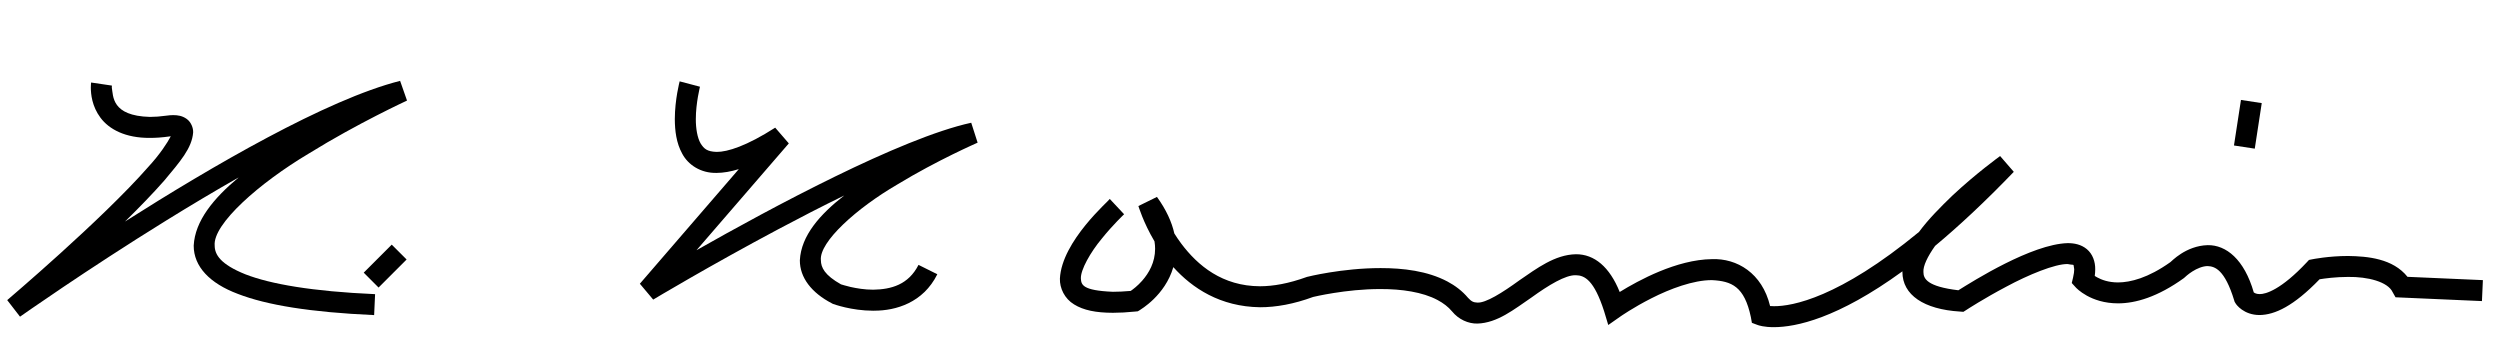<?xml version="1.0" encoding="UTF-8"?>
<svg version="1.0" xmlns="http://www.w3.org/2000/svg" width="119" height="17" >
<path d="M0.343,14.285c0.006-0.008,4.511-3.823,6.72-6.345l0,0c0.542-0.584,0.919-1.165,1.066-1.453l0,0 C8.109,6.489,8.09,6.491,8.068,6.494l0,0c-0.339,0.049-0.648,0.07-0.932,0.07l0,0c-1.168,0.008-1.943-0.409-2.353-0.96l0,0 c-0.409-0.547-0.458-1.129-0.46-1.436l0,0c0-0.133,0.012-0.222,0.014-0.24l0,0h0.002l0.987,0.146c0.004,0-0.004,0.019-0.004,0.094 l0,0c0.074,0.403-0.025,1.348,1.814,1.397l0,0c0.232,0,0.496-0.019,0.79-0.06l0,0C8.037,5.488,8.145,5.48,8.247,5.48l0,0 c0.214,0,0.432,0.031,0.64,0.181l0,0c0.212,0.152,0.315,0.432,0.307,0.64l0,0C9.138,7.053,8.576,7.687,7.815,8.6l0,0 c-0.535,0.608-1.183,1.277-1.867,1.947l0,0c4.119-2.619,9.599-5.813,13.097-6.698l0,0l0.329,0.938 c-0.004,0.004-2.338,1.074-4.669,2.518l0,0c-2.351,1.397-4.587,3.365-4.486,4.388l0,0c0.002,0.421,0.267,0.886,1.469,1.367l0,0 c1.181,0.459,3.169,0.811,6.166,0.942l0,0l-0.045,0.997c-3.055-0.136-5.12-0.481-6.483-1.008l0,0 c-1.343-0.502-2.108-1.306-2.106-2.299l0,0c0.06-1.175,0.943-2.251,2.142-3.248l0,0c-1.168,0.664-2.333,1.361-3.434,2.042l0,0 c-3.861,2.388-6.966,4.583-6.975,4.588l0,0L0.343,14.285L0.343,14.285z"/>
<polygon points="17.313,12.978 18.646,11.645 19.354,12.352 18.019,13.687 17.313,12.978"/>
<path d="M41.562,14.79c-1.039-0.002-1.87-0.311-1.902-0.32l0,0l-0.035-0.015l-0.026-0.015c-0.977-0.506-1.53-1.233-1.526-2.05l0,0 c0.06-1.175,0.957-2.184,2.112-3.085l0,0c-1.053,0.514-2.113,1.06-3.116,1.594l0,0c-3.28,1.744-5.973,3.358-5.977,3.362l0,0 l-0.635-0.755l4.71-5.455c-0.387,0.12-0.736,0.178-1.058,0.18l0,0c-0.755,0.017-1.355-0.387-1.633-0.911l0,0 c-0.288-0.518-0.352-1.106-0.355-1.649l0,0c0.002-0.942,0.226-1.775,0.23-1.798l0,0l0.967,0.255c0.004,0-0.197,0.759-0.197,1.542 l0,0c-0.002,0.45,0.074,0.893,0.228,1.158l0,0c0.163,0.257,0.307,0.387,0.761,0.403l0,0c0.516,0.006,1.436-0.286,2.789-1.154l0,0 l0.648,0.749l-4.394,5.085c3.5-1.986,9.709-5.334,13.077-6.068l0,0l0.304,0.948c-0.004,0.004-1.917,0.833-3.821,1.991l0,0 c-1.927,1.121-3.731,2.736-3.639,3.608l0,0c0.004,0.342,0.175,0.707,0.957,1.146l0,0c0.06,0.017,0.225,0.07,0.454,0.124l0,0 c0.284,0.063,0.667,0.13,1.078,0.13l0,0c0.854-0.013,1.676-0.234,2.158-1.181l0,0l0.895,0.446c-0.674,1.36-1.979,1.734-2.994,1.734 l0,0C41.6,14.791,41.581,14.791,41.562,14.79L41.562,14.79z"/>
<path d="M83.656,15.467l-0.266-0.1l-0.05-0.279c-0.308-1.452-0.911-1.706-1.851-1.754l0,0c-0.88-0.006-2.003,0.418-2.874,0.861l0,0 c-0.874,0.441-1.495,0.878-1.495,0.878l0,0l-0.567,0.397l-0.199-0.66c-0.477-1.48-0.928-1.702-1.34-1.709l0,0 c-0.492-0.022-1.309,0.477-2.114,1.059l0,0c-0.826,0.562-1.623,1.214-2.576,1.242l0,0c-0.433,0.009-0.892-0.194-1.207-0.58l0,0 c-0.182-0.217-0.412-0.393-0.688-0.54l0,0c-0.712-0.383-1.723-0.526-2.713-0.523l0,0c-0.834-0.003-1.638,0.093-2.233,0.188l0,0 c-0.578,0.092-0.959,0.184-0.979,0.188l0,0c0.001,0,0.001,0,0.001,0l0,0c-0.92,0.339-1.763,0.49-2.526,0.49l0,0 c-1.896-0.025-3.226-0.907-4.129-1.909l0,0c-0.397,1.36-1.567,2.019-1.597,2.046l0,0l-0.093,0.056l-0.11,0.011 c-0.399,0.041-0.758,0.06-1.077,0.06l0,0c-0.808-0.002-1.397-0.12-1.847-0.399l0,0c-0.453-0.273-0.689-0.774-0.675-1.228l0,0 c0.087-1.791,2.363-3.725,2.373-3.793l0,0l0.683,0.729c0,0.002-0.53,0.499-1.06,1.158l0,0C51.909,12,51.427,12.85,51.45,13.262l0,0 c0.021,0.283,0.056,0.567,1.524,0.627l0,0c0.249,0,0.53-0.013,0.848-0.041l0,0c0.11-0.077,0.324-0.235,0.544-0.484l0,0 c0.321-0.365,0.617-0.872,0.617-1.522l0,0c0-0.111-0.009-0.229-0.029-0.353l0,0c-0.541-0.913-0.759-1.672-0.767-1.681l0,0 l0.884-0.435c0.441,0.61,0.705,1.194,0.827,1.739l0,0c0.099,0.159,0.209,0.322,0.331,0.485l0,0c0.783,1.044,1.957,2.025,3.75,2.029 l0,0c0.632-0.002,1.354-0.126,2.232-0.445l0,0c0.022-0.006,1.667-0.42,3.505-0.42l0,0c1.077,0,2.227,0.134,3.181,0.638l0,0 c0.369,0.196,0.707,0.451,0.982,0.778l0,0c0.172,0.188,0.271,0.218,0.444,0.226l0,0c0.392,0.029,1.191-0.47,1.999-1.059l0,0 c0.828-0.566,1.686-1.222,2.691-1.242l0,0c0.878-0.005,1.606,0.604,2.085,1.797l0,0c0.891-0.55,2.708-1.544,4.391-1.564l0,0 c1.185-0.045,2.388,0.656,2.768,2.233l0,0c0.054,0.004,0.117,0.007,0.189,0.007l0,0c0.86,0.005,3.086-0.394,6.898-3.534l0,0 c0.448-0.609,1.029-1.189,1.592-1.733l0,0c1.137-1.064,2.259-1.872,2.27-1.88l0,0l0.651,0.752c-1.374,1.429-2.62,2.587-3.746,3.524 l0,0c-0.357,0.504-0.578,0.959-0.555,1.246l0,0c0,0.317,0.177,0.689,1.663,0.867l0,0c0.697-0.435,3.492-2.2,5.206-2.244l0,0 c0.311,0,0.638,0.061,0.911,0.288l0,0c0.275,0.23,0.403,0.597,0.397,0.959l0,0c0,0.103-0.008,0.207-0.022,0.315l0,0 c0.032,0.021,0.068,0.043,0.109,0.065l0,0c0.213,0.118,0.538,0.242,0.996,0.244l0,0c0.592-0.002,1.433-0.211,2.493-0.965l0,0 c0.043-0.021,0.727-0.782,1.778-0.81l0,0c0.877-0.014,1.741,0.677,2.193,2.249l0,0c0.003,0.002,0.006,0.004,0.008,0.006l0,0 c0.048,0.031,0.118,0.072,0.27,0.075l0,0c0.294,0.008,1.033-0.22,2.242-1.51l0,0l0.108-0.116l0.157-0.031 c0.019-0.004,0.78-0.157,1.704-0.157l0,0c0.938,0.014,2.133,0.121,2.829,0.992l0,0l3.588,0.157l-0.045,0.998l-4.113-0.181 l-0.137-0.242c-0.229-0.497-1.187-0.741-2.122-0.727l0,0c-0.586,0-1.11,0.072-1.357,0.112l0,0 c-1.234,1.278-2.129,1.693-2.854,1.702l0,0c-0.756,0-1.116-0.497-1.151-0.567l0,0l-0.039-0.064l-0.019-0.063 c-0.452-1.482-0.928-1.621-1.262-1.636l0,0c-0.231-0.002-0.513,0.116-0.729,0.255l0,0c-0.216,0.137-0.342,0.263-0.403,0.316l0,0 c-1.245,0.897-2.301,1.205-3.14,1.203l0,0c-1.299,0-1.976-0.718-2.023-0.774l0,0l-0.176-0.194l0.061-0.255 c0.041-0.172,0.056-0.305,0.056-0.399l0,0c-0.064-0.301,0.06-0.17-0.309-0.249l0,0c-0.601-0.014-1.885,0.516-2.92,1.075l0,0 c-1.05,0.553-1.901,1.105-1.901,1.107l0,0l-0.145,0.092l-0.168-0.013c-1.708-0.104-2.733-0.789-2.735-1.883l0,0 c0.001-0.011,0.001-0.021,0.002-0.033l0,0c-3.101,2.256-5.082,2.655-6.112,2.659l0,0C83.97,15.575,83.709,15.488,83.656,15.467 L83.656,15.467z"/>
<polygon points="106.337,6.925 106.67,4.757 107.659,4.908 107.327,7.076 106.337,6.925"/>
</svg>